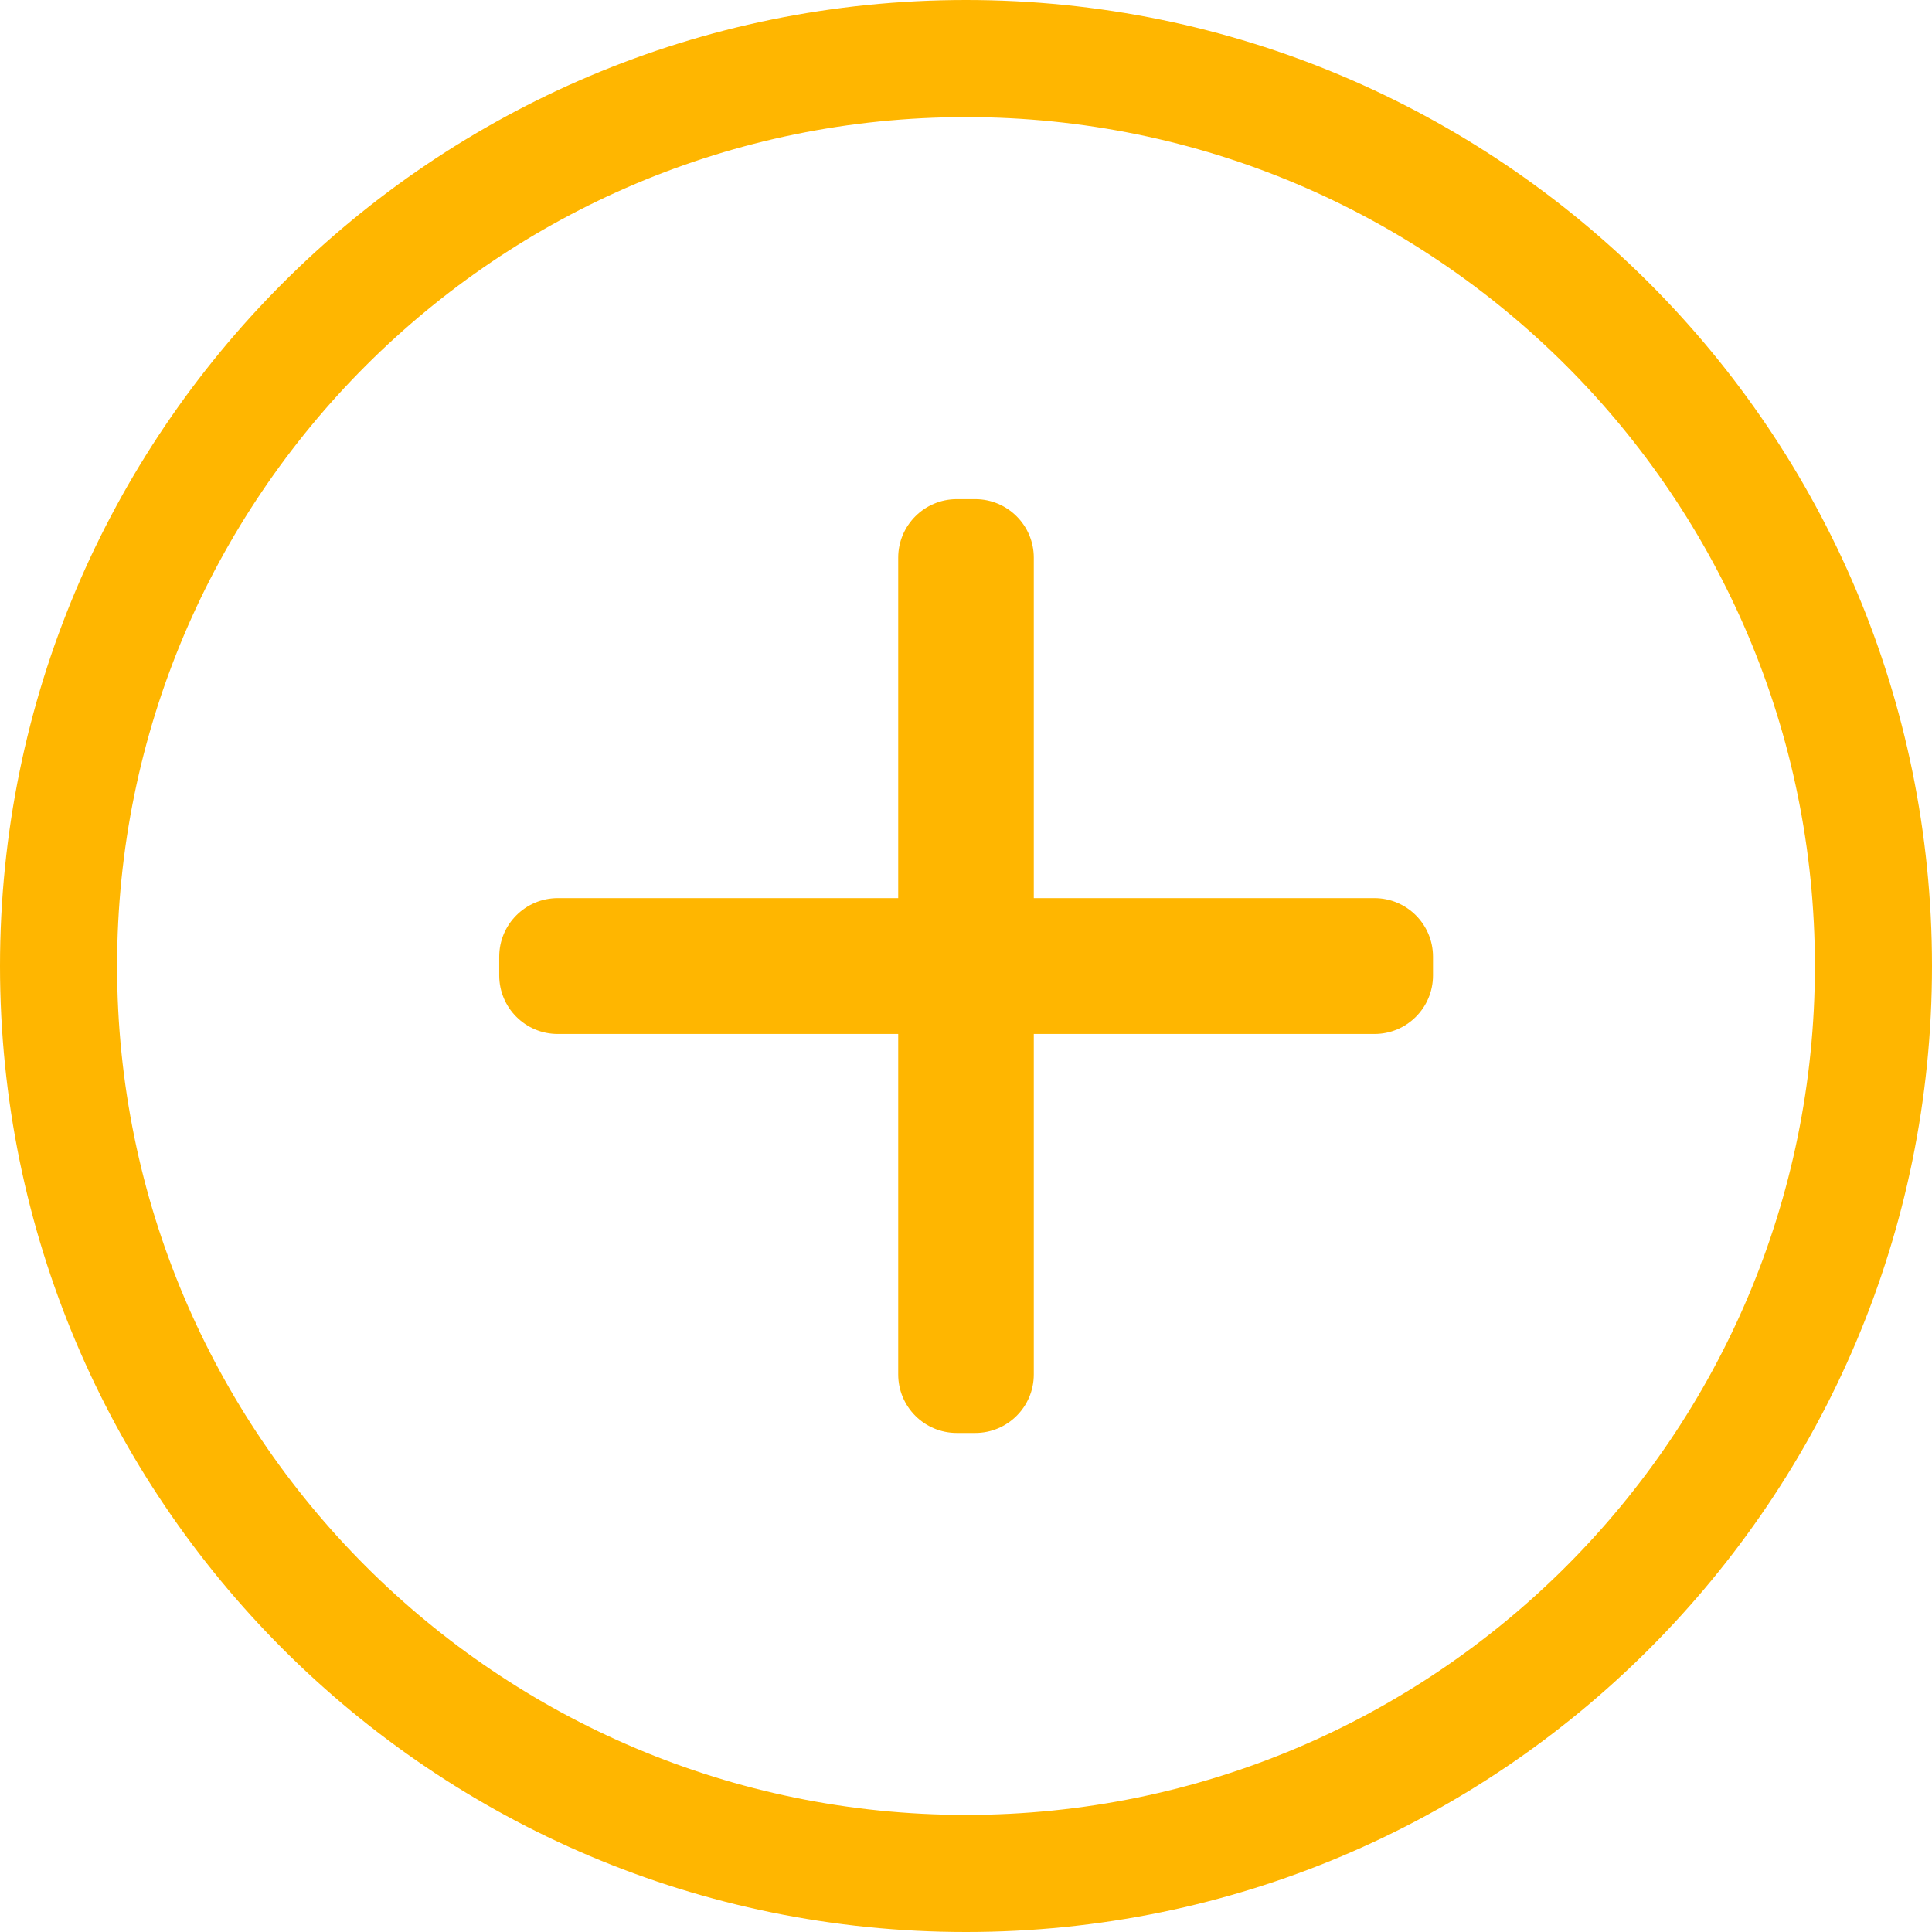 <?xml version="1.0" encoding="UTF-8"?>
<svg width="33px" height="33px" viewBox="0 0 33 33" version="1.1" xmlns="http://www.w3.org/2000/svg" xmlns:xlink="http://www.w3.org/1999/xlink">
    <!-- Generator: Sketch 49.2 (51160) - http://www.bohemiancoding.com/sketch -->
    <title>team-plus</title>
    <desc>Created with Sketch.</desc>
    <defs></defs>
    <g id="design" stroke="none" stroke-width="1" fill="none" fill-rule="evenodd">
        <g id="bcb-ico-1366" transform="translate(-1237, -7027)" fill="#FFB600" fill-rule="nonzero">
            <g id="7-team" transform="translate(0, 6560)">
                <g id="Group-53" transform="translate(0, 84)">
                    <g id="Group-40" transform="translate(1139, 276)">
                        <g id="team-plus" transform="translate(98, 107)">
                            <path d="M16.5,31 C24.508,31 31,24.508 31,16.5 C31,8.492 24.508,2 16.5,2 C8.492,2 2,8.492 2,16.5 C2,24.508 8.492,31 16.5,31 Z M16.5,33 C7.387,33 0,25.613 0,16.5 C0,7.387 7.387,0 16.5,0 C25.613,0 33,7.387 33,16.5 C33,25.613 25.613,33 16.5,33 Z M16.342,8.526 L16.658,8.526 C17.21,8.526 17.658,8.974 17.658,9.526 L17.658,23.476 C17.658,24.029 17.21,24.476 16.658,24.476 L16.342,24.476 C15.79,24.476 15.342,24.029 15.342,23.476 L15.342,9.526 C15.342,8.974 15.79,8.526 16.342,8.526 Z M24.477,16.341 L24.477,16.661 C24.477,17.214 24.029,17.661 23.477,17.661 L9.527,17.661 C8.975,17.661 8.527,17.214 8.527,16.661 L8.527,16.341 C8.527,15.789 8.975,15.341 9.527,15.341 L23.477,15.341 C24.029,15.341 24.477,15.789 24.477,16.341 Z" id="Combined-Shape"></path>
                        </g>
                    </g>
                </g>
            </g>
        </g>
    </g>
</svg>